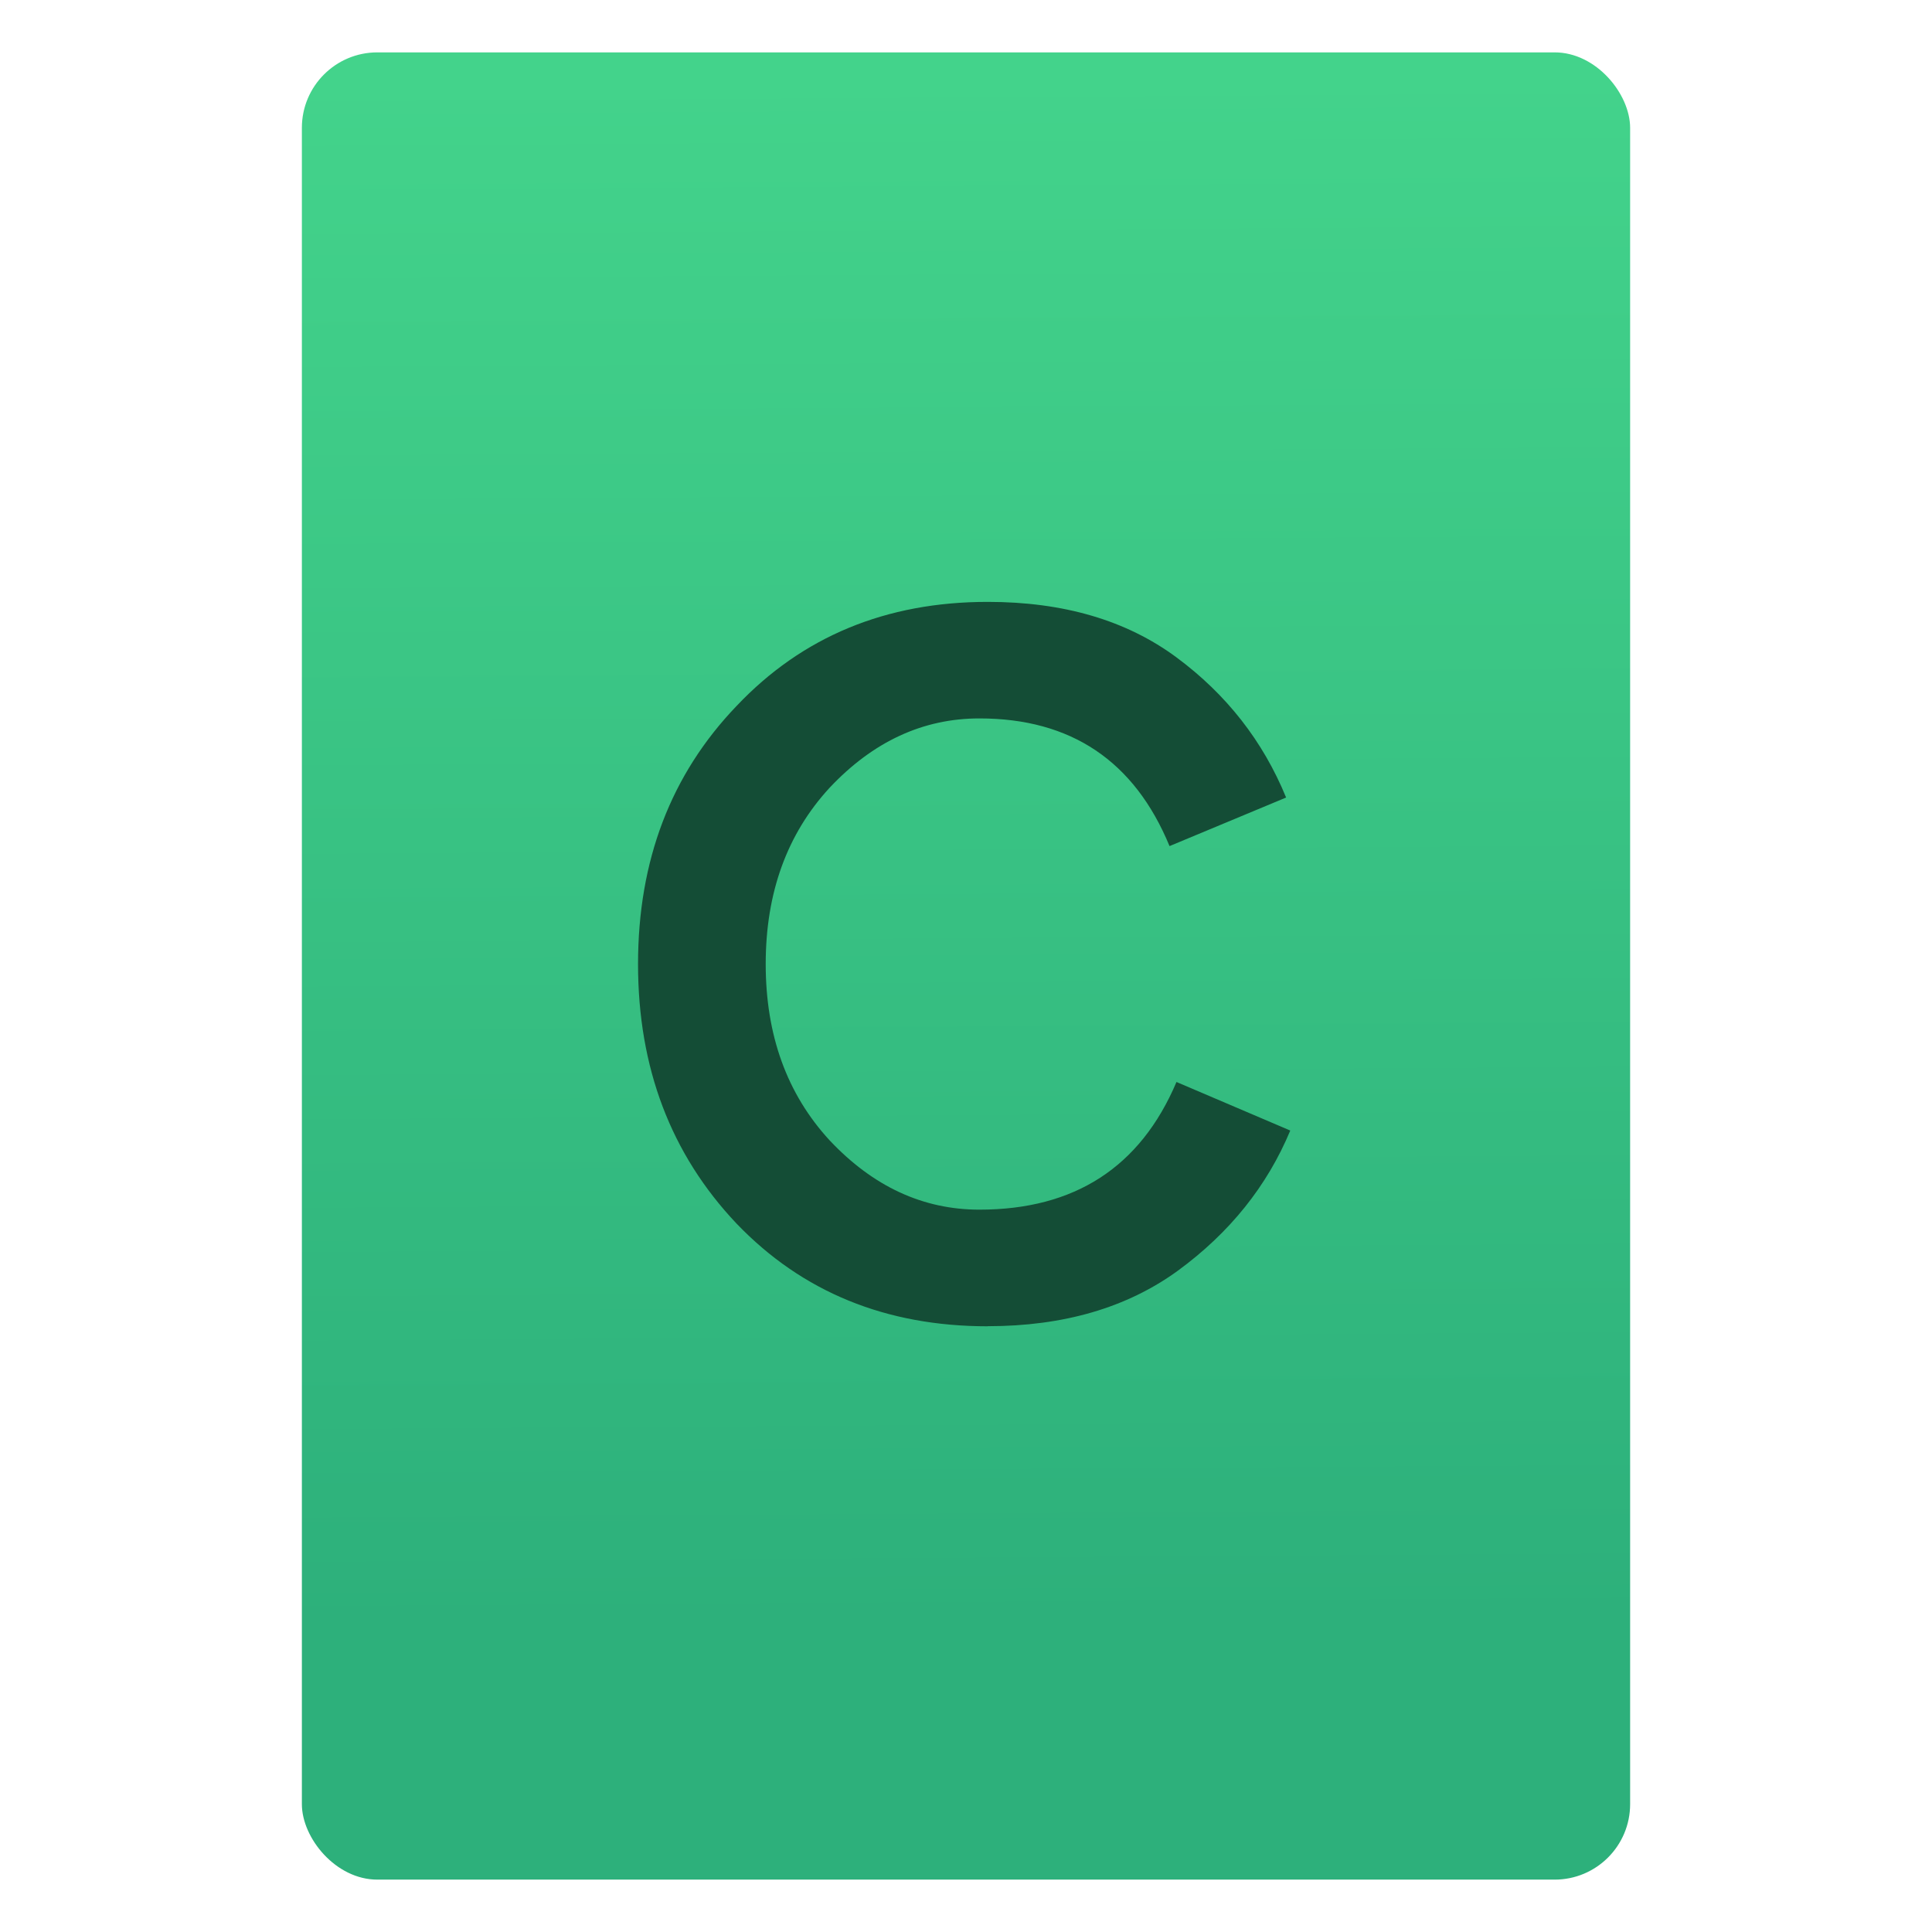 <svg xmlns="http://www.w3.org/2000/svg" viewBox="0 0 64 64"><defs><linearGradient id="0" x1="-74.929" y1="52.2" x2="-75.26" y2="2.356" gradientUnits="userSpaceOnUse" gradientTransform="matrix(1.075 0 0 1.029 56.689-.015)"><stop stop-color="#2db07b"/><stop offset="1" stop-color="#43d38b"/></linearGradient></defs><g transform="translate(56.39.089)"><rect width="44" height="60.53" x="-46.39" y="1.646" fill="url(#0)" rx="2.5"/><path d="m424.65 552.01q-4.992 0-8.214-3.358-3.222-3.404-3.222-8.486 0-5.083 3.222-8.441 3.222-3.404 8.214-3.404 3.721 0 6.172 1.815 2.451 1.815 3.585 4.583l-3.812 1.588q-1.724-4.175-6.217-4.175-2.768 0-4.901 2.269-2.088 2.269-2.088 5.763 0 3.494 2.088 5.763 2.133 2.269 4.901 2.269 4.674 0 6.444-4.175l3.721 1.588q-1.135 2.723-3.676 4.583-2.496 1.815-6.217 1.815" transform="matrix(1.013 0 0 1.013-453.84-515.34)" fill="#144d36"/></g></svg>